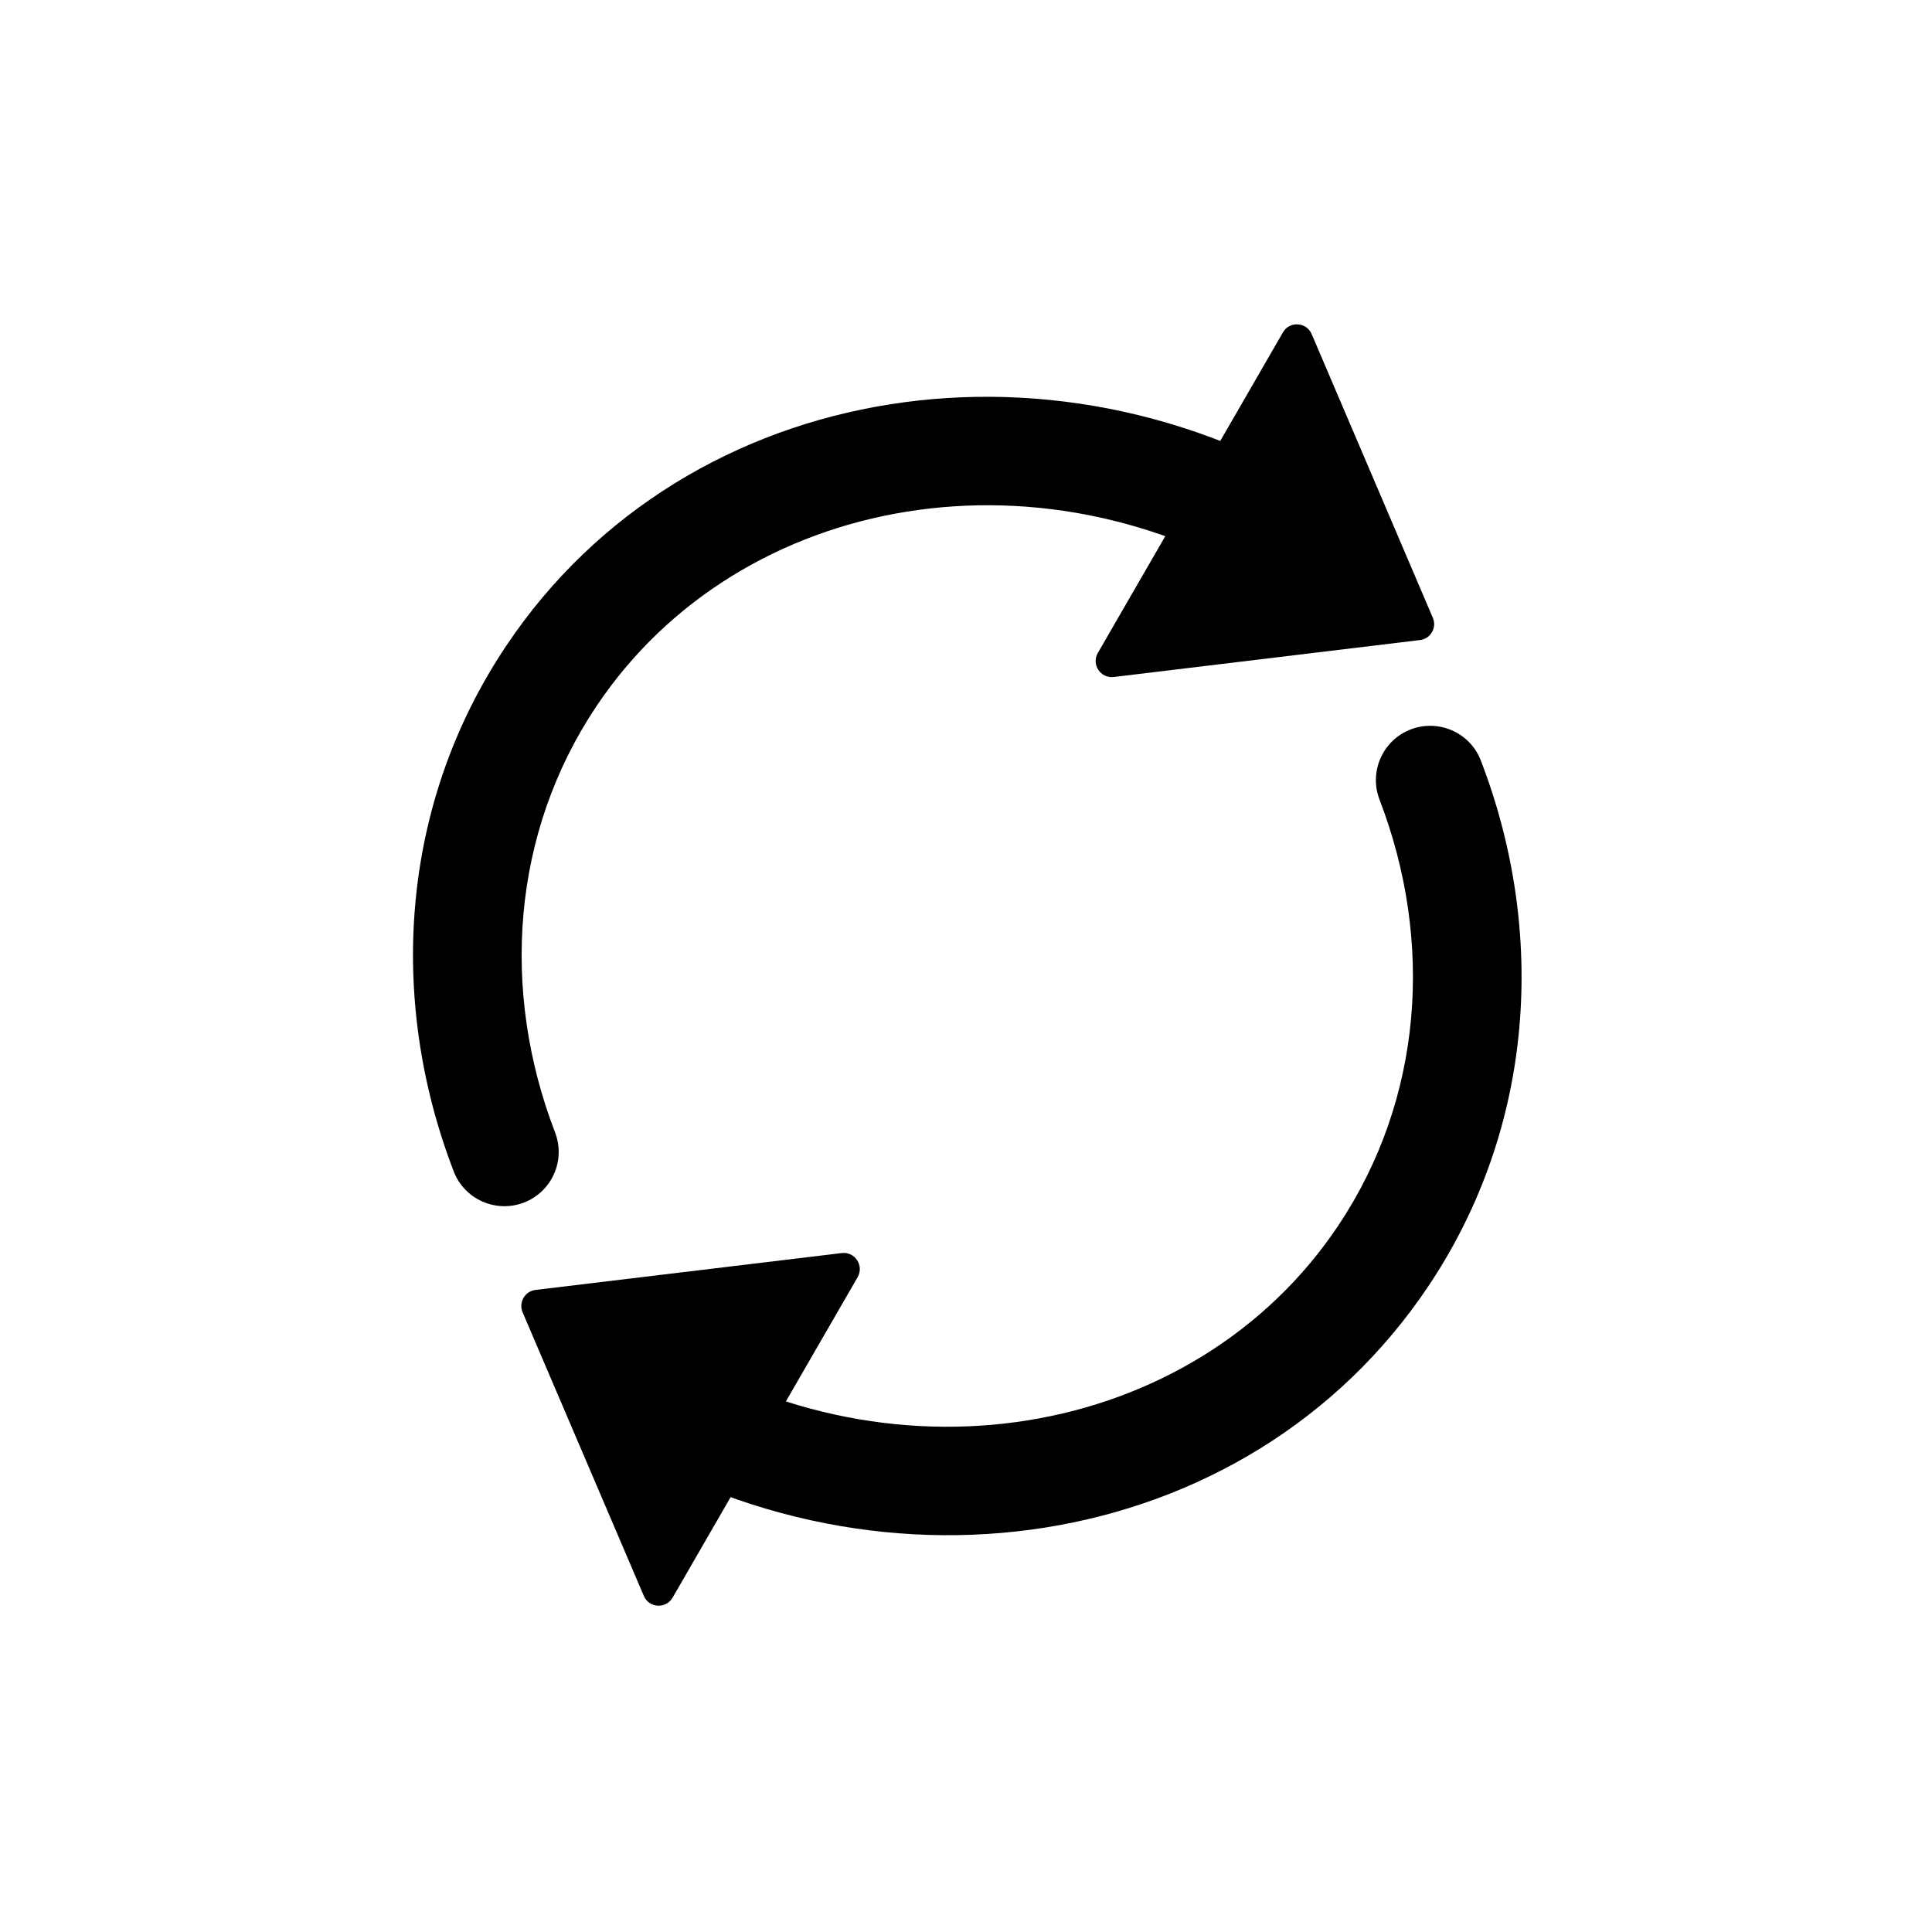 <svg width="24" height="24" viewBox="0 0 24 24" fill="none" xmlns="http://www.w3.org/2000/svg">
<path fill-rule="evenodd" clip-rule="evenodd" d="M16.017 7.437C13.034 5.441 9.195 6.105 7.409 8.773C6.355 10.349 6.218 12.305 6.895 14.067C7.029 14.415 6.856 14.805 6.508 14.939C6.16 15.072 5.769 14.899 5.636 14.551C4.817 12.423 4.965 9.999 6.288 8.023C8.54 4.657 13.246 3.959 16.767 6.316C17.077 6.523 17.16 6.942 16.953 7.252C16.745 7.562 16.326 7.645 16.017 7.437Z" fill="black"/>
<path d="M17.799 7.674L16.294 4.15C16.229 3.999 16.019 3.986 15.937 4.129L13.638 8.111C13.555 8.254 13.671 8.429 13.835 8.41L17.639 7.951C17.772 7.935 17.852 7.797 17.799 7.674Z" fill="black"/>
<path d="M6.492 16.302L7.998 19.825C8.062 19.977 8.272 19.989 8.355 19.847L10.654 15.865C10.736 15.722 10.62 15.546 10.457 15.566L6.652 16.024C6.52 16.04 6.44 16.179 6.492 16.302Z" fill="black"/>
<path fill-rule="evenodd" clip-rule="evenodd" d="M17.524 9.061C17.872 8.928 18.263 9.101 18.396 9.449C19.215 11.577 19.067 14.001 17.744 15.977C15.492 19.343 10.786 20.041 7.265 17.684C6.955 17.477 6.872 17.058 7.079 16.748C7.287 16.438 7.706 16.355 8.015 16.563C10.998 18.559 14.837 17.895 16.623 15.227C17.677 13.651 17.814 11.695 17.137 9.933C17.003 9.586 17.177 9.195 17.524 9.061Z" fill="black"/>
</svg>

